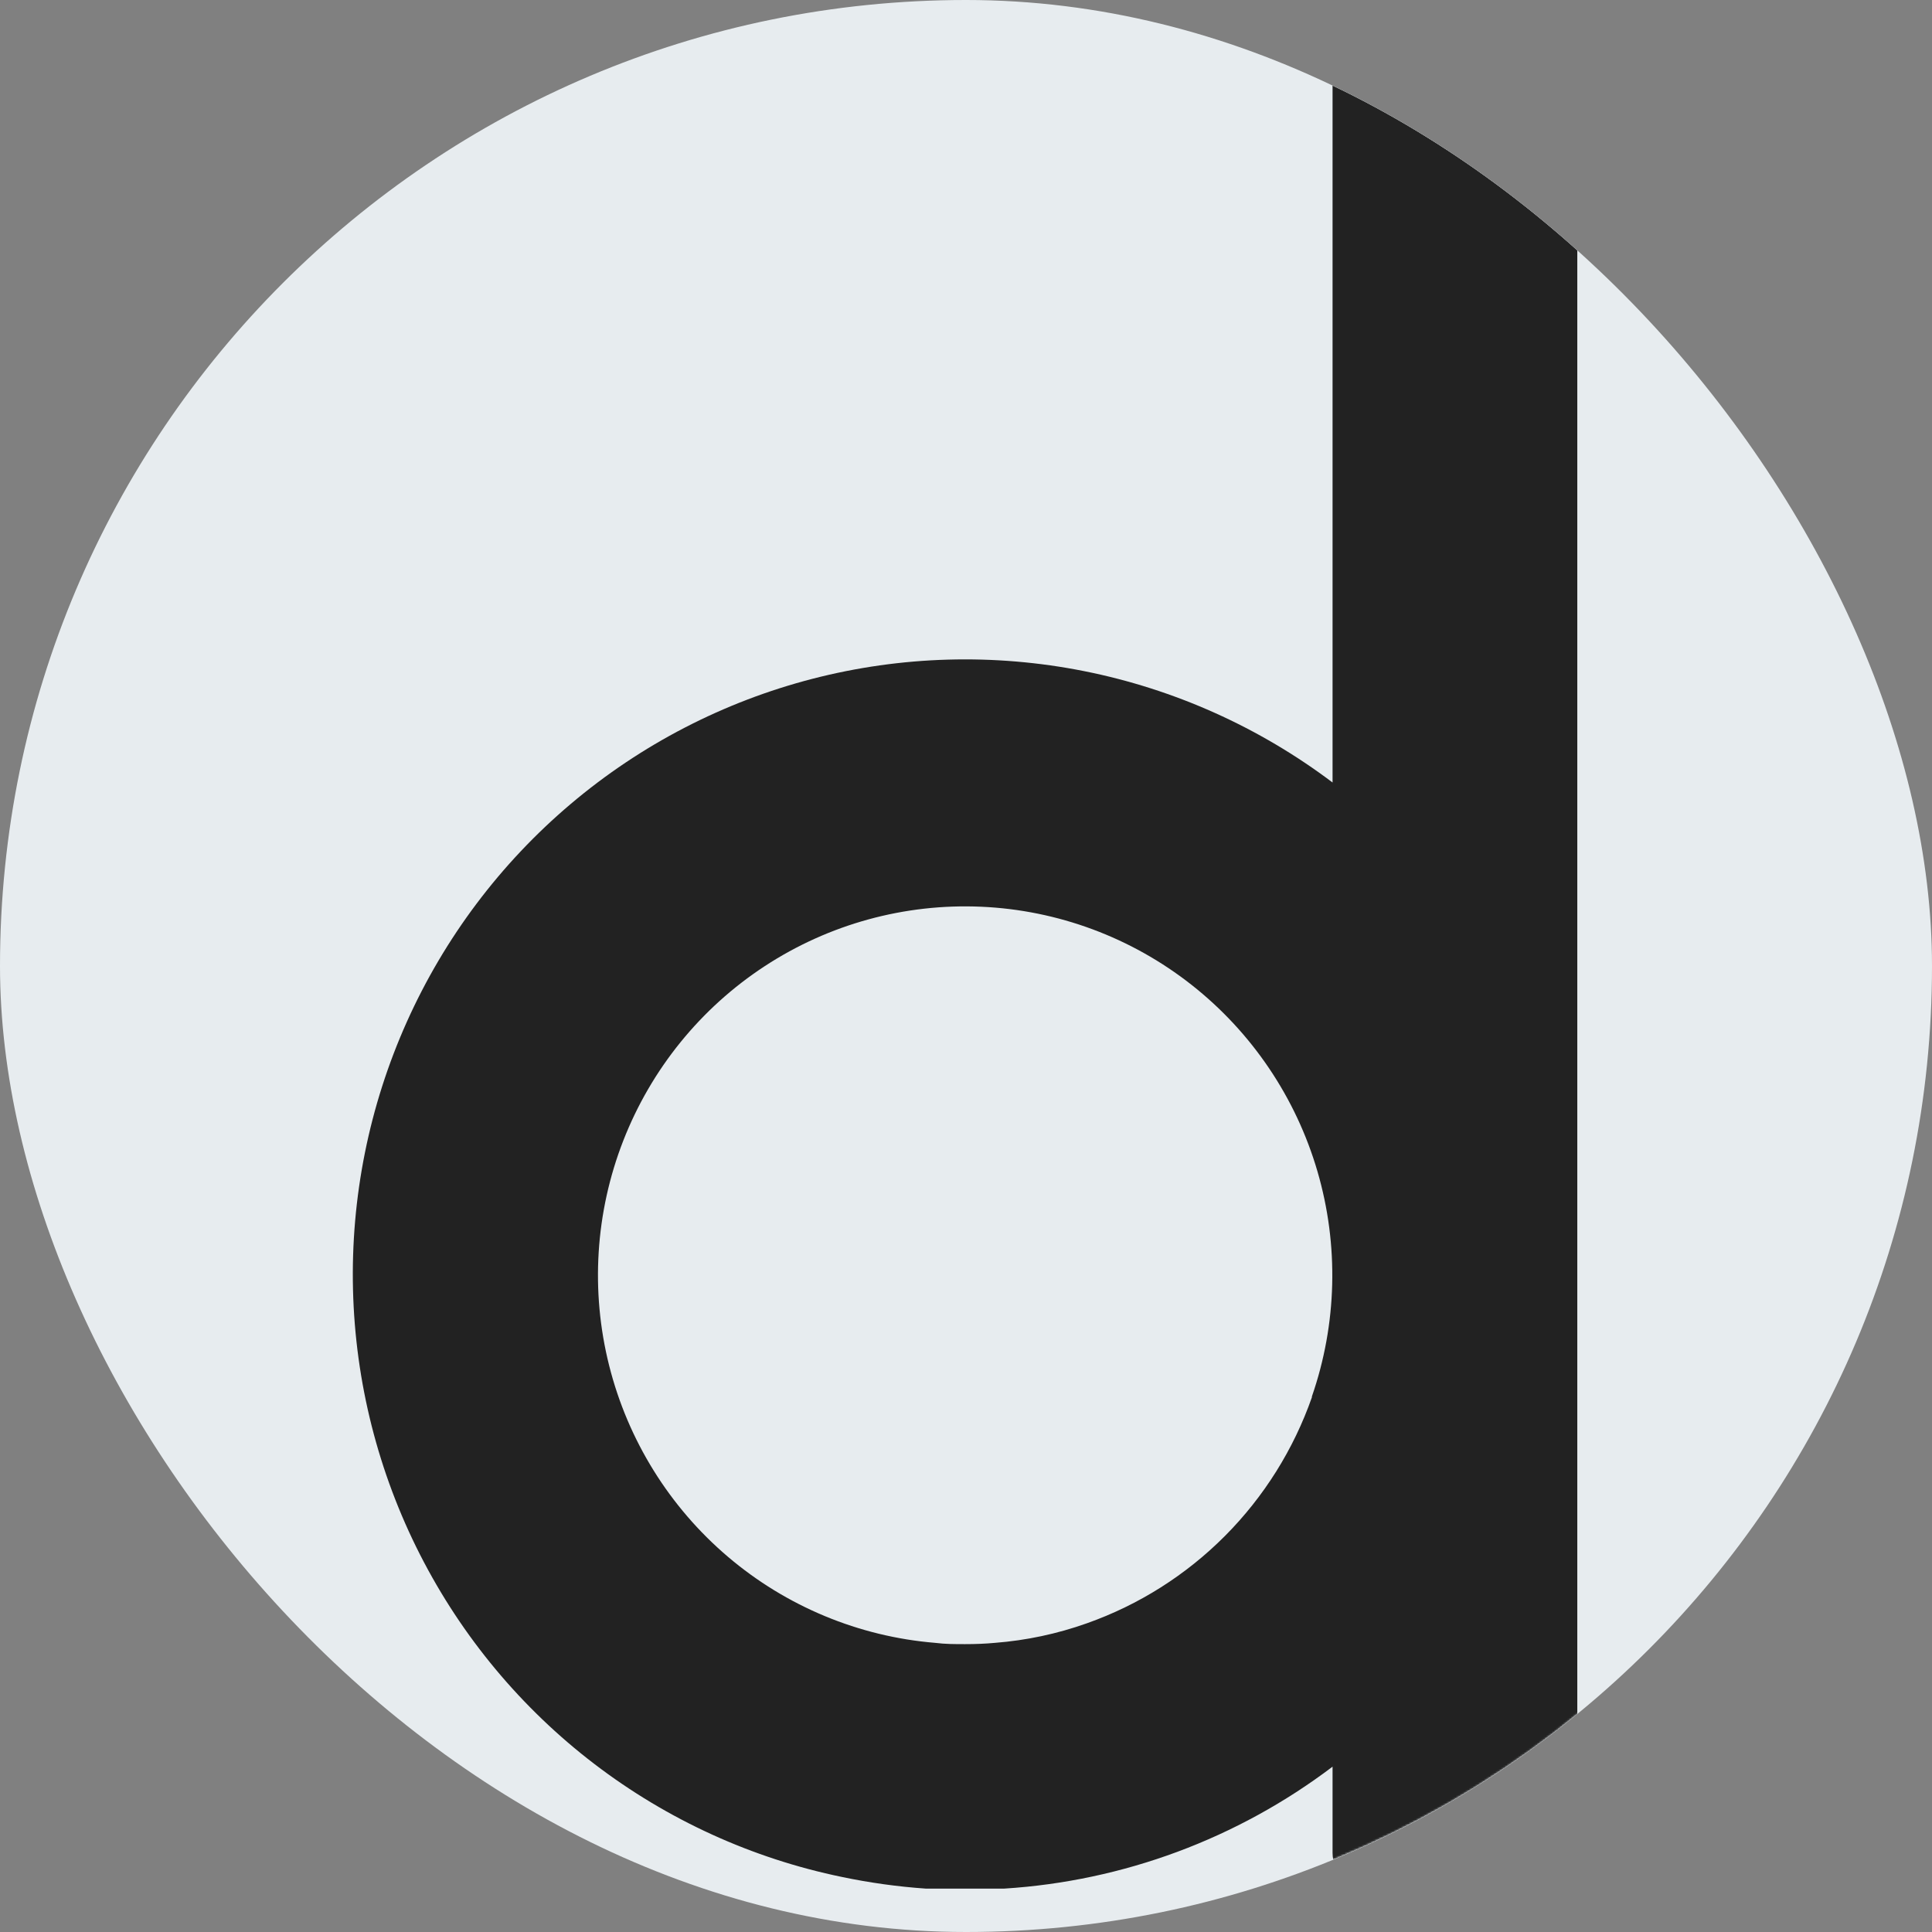 <svg width="1024" height="1024" viewBox="0 0 1024 1024" fill="none" xmlns="http://www.w3.org/2000/svg">
<rect x="0" y="0" width="1024" height="1024" fill="#808080" stroke="none"/>
<g clip-path="url(#clip0_1519_319)">
<rect width="1024" height="1024" rx="512" fill="#E7ECEF"/>
<mask id="mask0_1519_319" style="mask-type:alpha" maskUnits="userSpaceOnUse" x="0" y="0" width="1024" height="1024">
<circle cx="512" cy="512" r="512" fill="#D9D9D9"/>
</mask>
<g mask="url(#mask0_1519_319)">
<path d="M706.283 44.257V414.742C667.371 385.407 622.391 365.237 574.671 355.724C526.951 346.211 477.713 347.598 430.599 359.784C383.485 371.97 339.702 394.641 302.488 426.122C265.274 457.602 235.582 497.086 215.609 541.651C195.636 586.216 185.892 634.723 187.1 683.581C188.308 732.44 200.435 780.401 222.586 823.916C244.736 867.43 276.342 905.385 315.066 934.971C353.789 964.557 398.639 985.017 446.297 994.839C460.922 997.9 475.737 999.958 490.64 1001H532.284C595.33 997.024 655.828 974.551 706.283 936.367V982.085C706.299 987.107 708.297 991.918 711.837 995.464C715.378 999.009 720.174 1001 725.173 1001H815.086C820.622 1001 825.932 998.795 829.853 994.868C833.773 990.941 835.984 985.613 836 980.051V45.736C836 42.75 835.415 39.794 834.277 37.035C833.14 34.277 831.473 31.77 829.371 29.659C827.27 27.548 824.775 25.873 822.029 24.731C819.283 23.588 816.341 23 813.368 23H727.504C721.886 23 716.498 25.238 712.52 29.222C708.542 33.207 706.299 38.614 706.283 44.257V44.257ZM695.366 740.496C685.673 768.181 669.917 793.327 649.26 814.079C628.603 834.831 603.572 850.66 576.014 860.397C560.304 865.981 543.931 869.461 527.316 870.748C522.042 871.241 516.767 871.426 511.493 871.426C506.218 871.426 500.882 871.426 495.669 870.748C455.209 867.421 416.798 851.467 385.813 825.119C354.828 798.772 332.82 763.349 322.871 723.811C312.922 684.273 315.53 642.6 330.33 604.625C345.129 566.65 371.38 534.275 405.405 512.033C439.431 489.791 479.529 478.795 520.085 480.585C560.64 482.375 599.624 496.861 631.577 522.015C663.529 547.17 686.852 581.733 698.28 620.865C709.707 659.997 708.667 701.74 695.304 740.249L695.366 740.496Z" fill="#222222"/>
</g>
</g>
<defs>
<clipPath id="clip0_1519_319">
<rect width="1024" height="1024" rx="512" fill="white"/>
</clipPath>
</defs>
</svg>
